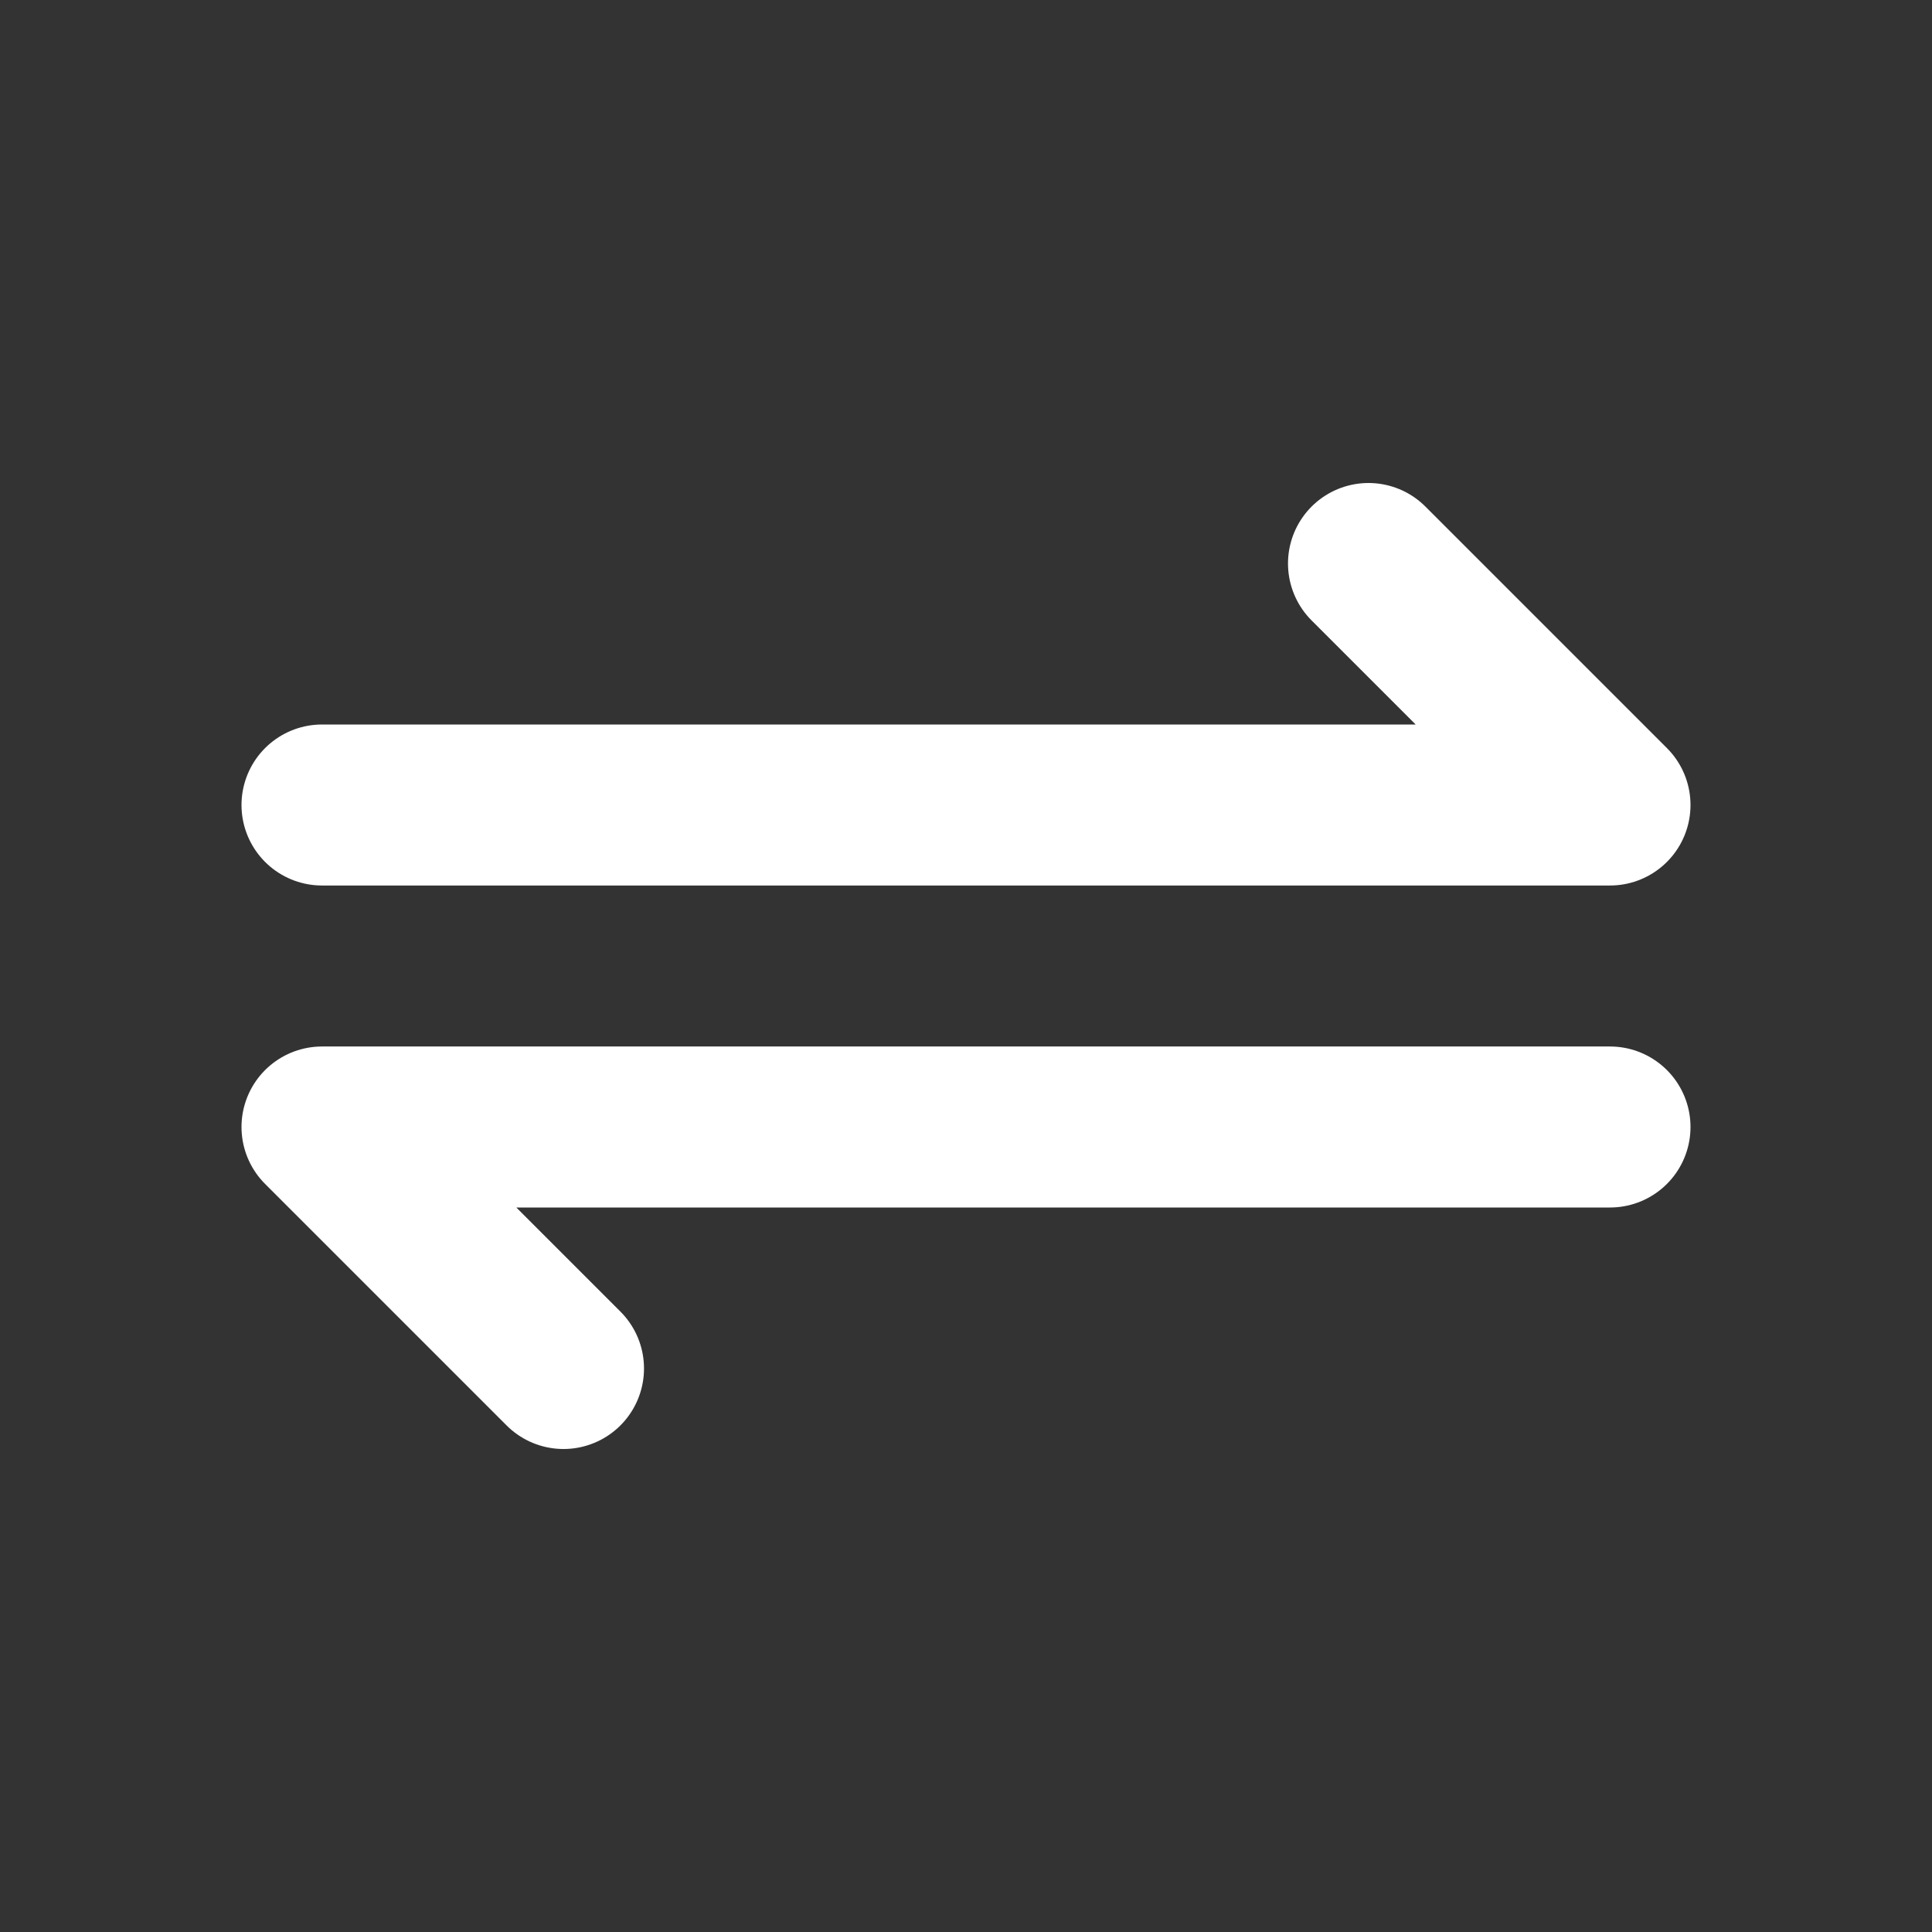 <!DOCTYPE svg PUBLIC "-//W3C//DTD SVG 1.1//EN" "http://www.w3.org/Graphics/SVG/1.1/DTD/svg11.dtd">

<!-- Uploaded to: SVG Repo, www.svgrepo.com, Transformed by: SVG Repo Mixer Tools -->
<svg fill="#fff" width="800px" height="800px" viewBox="0 0 24 24" id="exchange" data-name="Flat Line" xmlns="http://www.w3.org/2000/svg" class="icon flat-line">

<rect x="0" y="0" width="24" height="24" fill="#333333" stroke="none"/>

<g id="SVGRepo_bgCarrier" stroke-width="0"/>

<g id="SVGRepo_tracerCarrier" stroke-linecap="round" stroke-linejoin="round"/>

<g id="SVGRepo_iconCarrier">

<polyline id="primary" points="7 17 4 14 20 14" style="fill: none; stroke: #fff; stroke-linecap: round; stroke-linejoin: round; stroke-width: 2;"/>

<polyline id="primary-2" data-name="primary" points="17 7 20 10 4 10" style="fill: none; stroke: #fff; stroke-linecap: round; stroke-linejoin: round; stroke-width: 2;"/>

</g>

</svg>